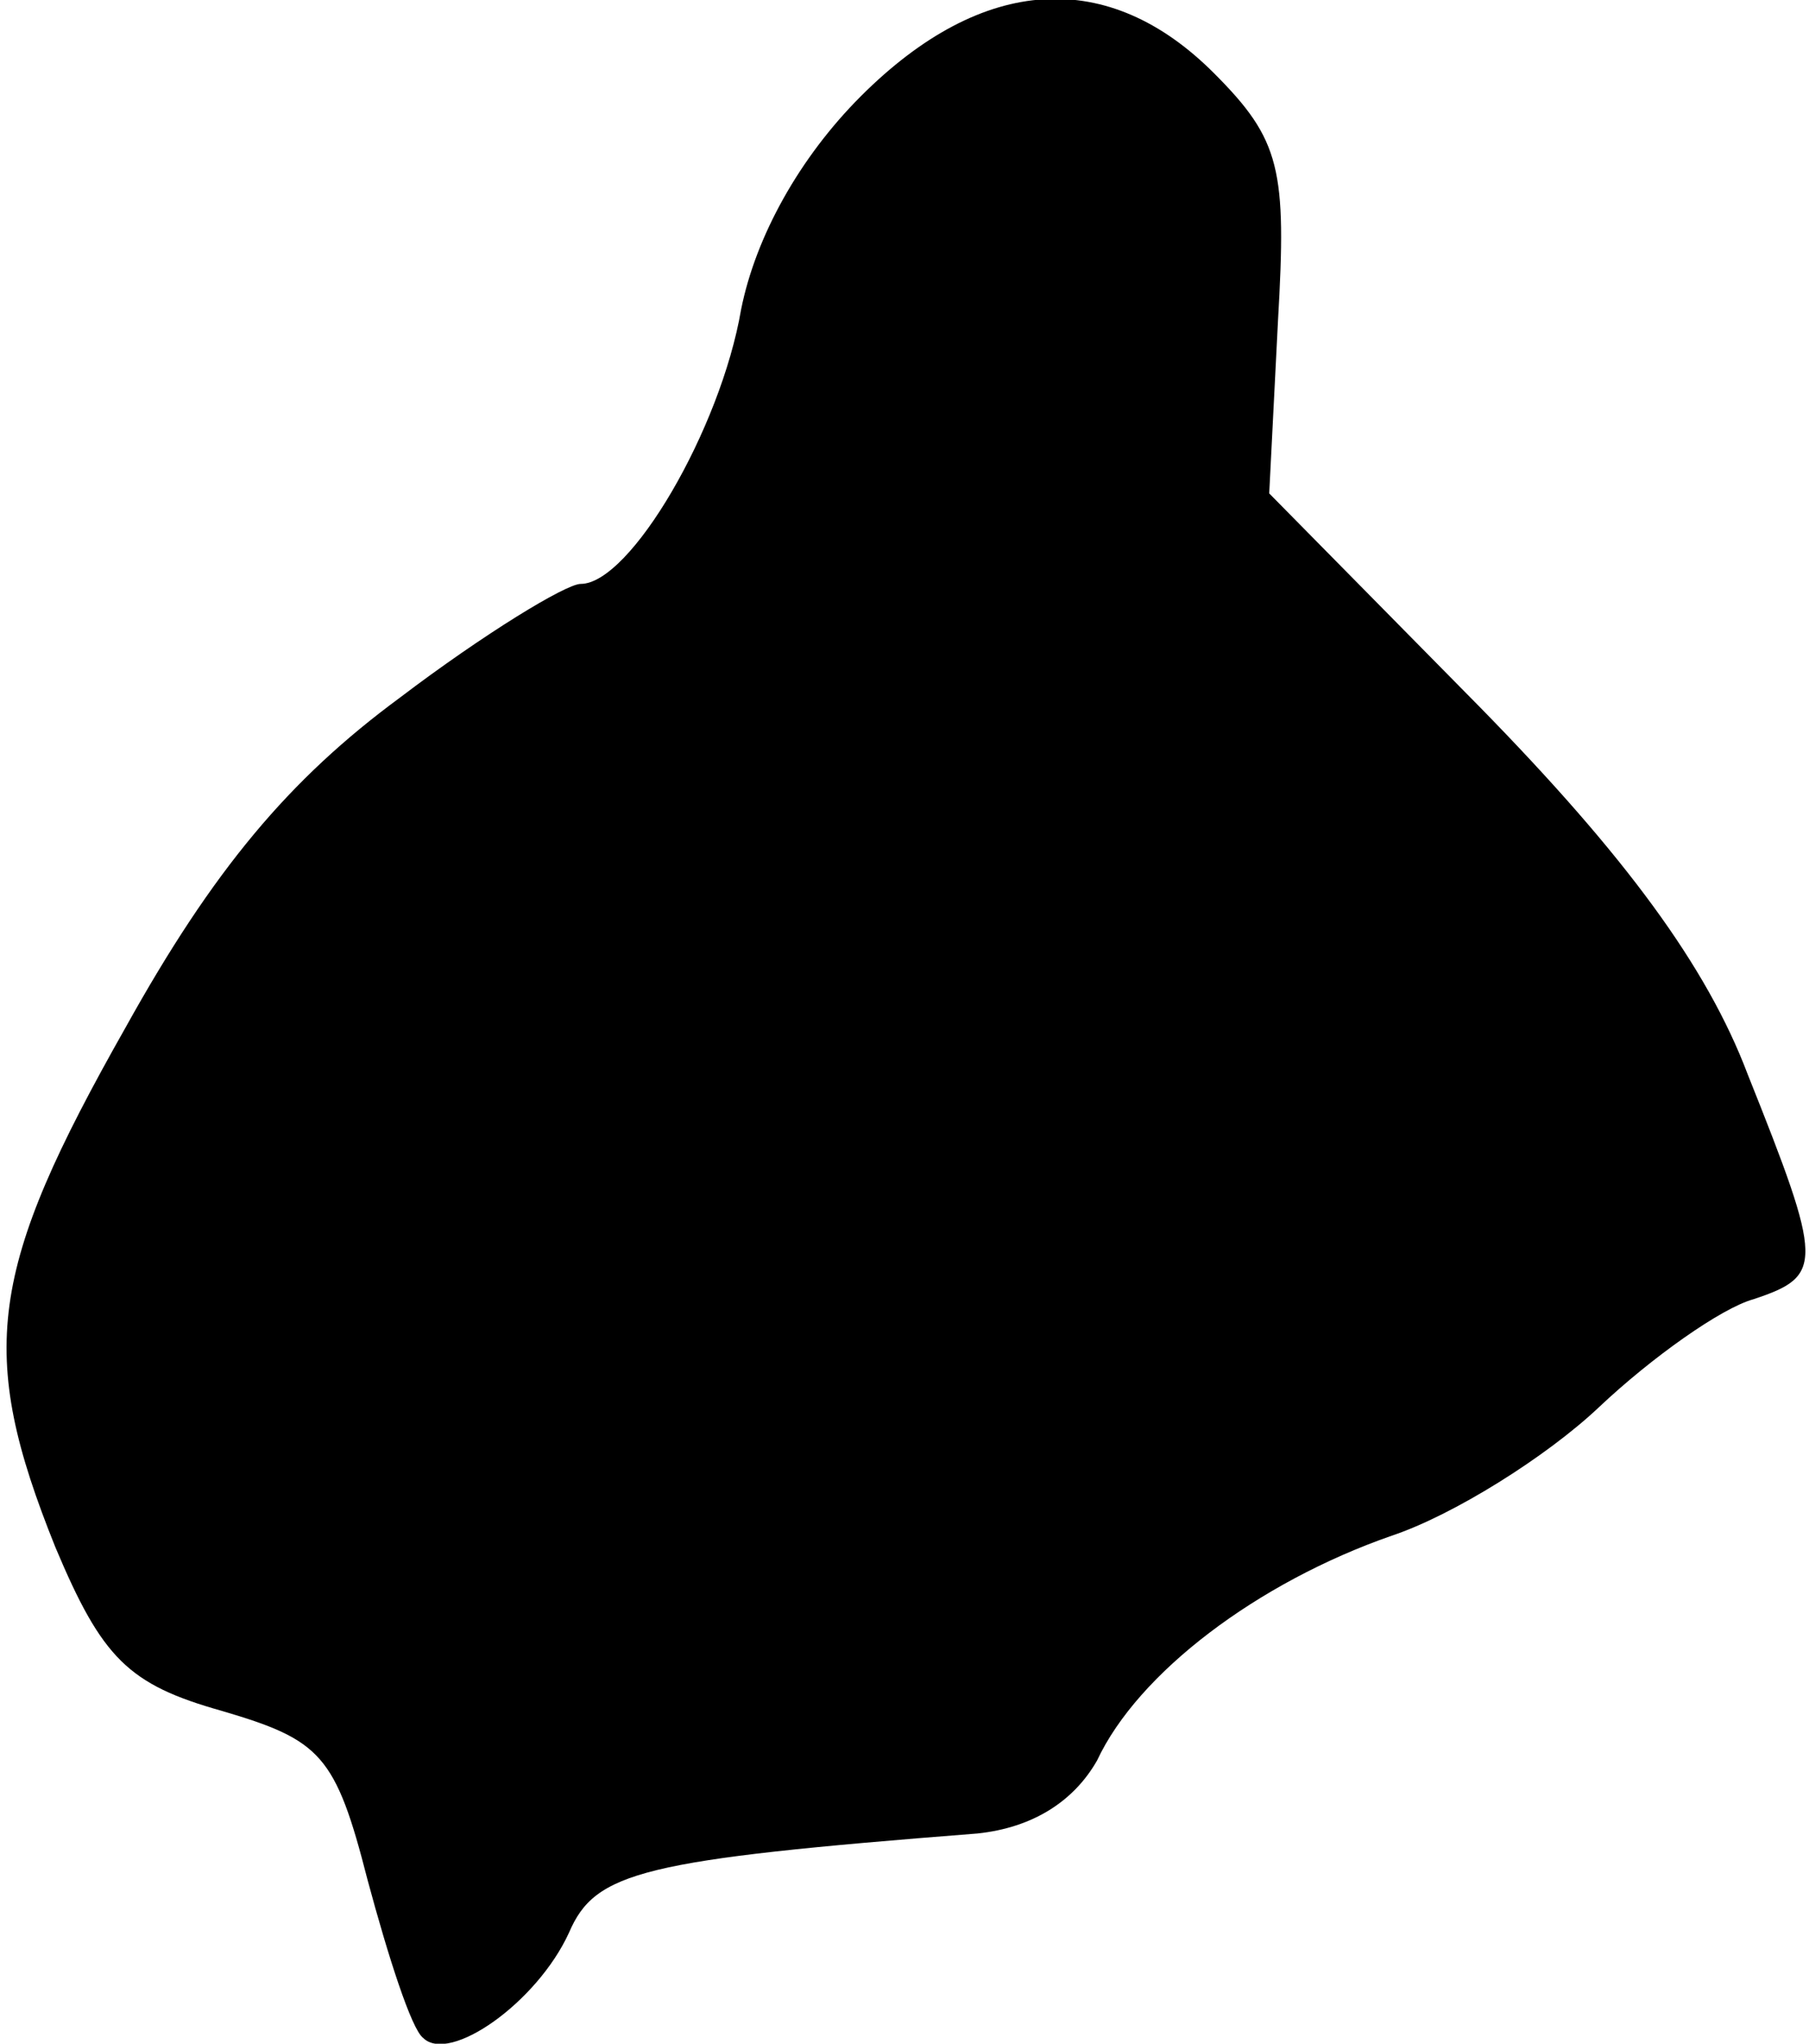 <?xml version="1.0" standalone="no"?>
<!DOCTYPE svg PUBLIC "-//W3C//DTD SVG 20010904//EN"
 "http://www.w3.org/TR/2001/REC-SVG-20010904/DTD/svg10.dtd">
<svg version="1.0" xmlns="http://www.w3.org/2000/svg"
 width="62pt" height="70pt" viewBox="0 0 62 70"
 preserveAspectRatio="xMidYMid meet">
<g transform="translate(0,70) scale(0.1,-0.1)"
fill="#000000" stroke="none">
<path fill="#000000" stroke="none" d="M295 667 c-21 -21 -36 -48 -41 -73 -7
-41 -38 -94 -55 -94 -5 0 -33 -17 -62 -39 -38 -28 -64 -59 -94 -113 -47 -83
-51 -111 -24 -178 16 -38 25 -47 57 -56 34 -10 39 -15 50 -58 7 -26 15 -51 19
-54 9 -9 39 12 50 36 9 21 25 25 140 34 19 2 33 11 41 25 14 30 55 61 101 77
21 7 53 27 71 44 18 17 42 34 53 37 24 8 24 12 -2 77 -14 37 -42 75 -92 126
l-72 73 3 59 c3 52 1 62 -22 85 -36 36 -79 34 -121 -8z"/>
</g>
</svg>
